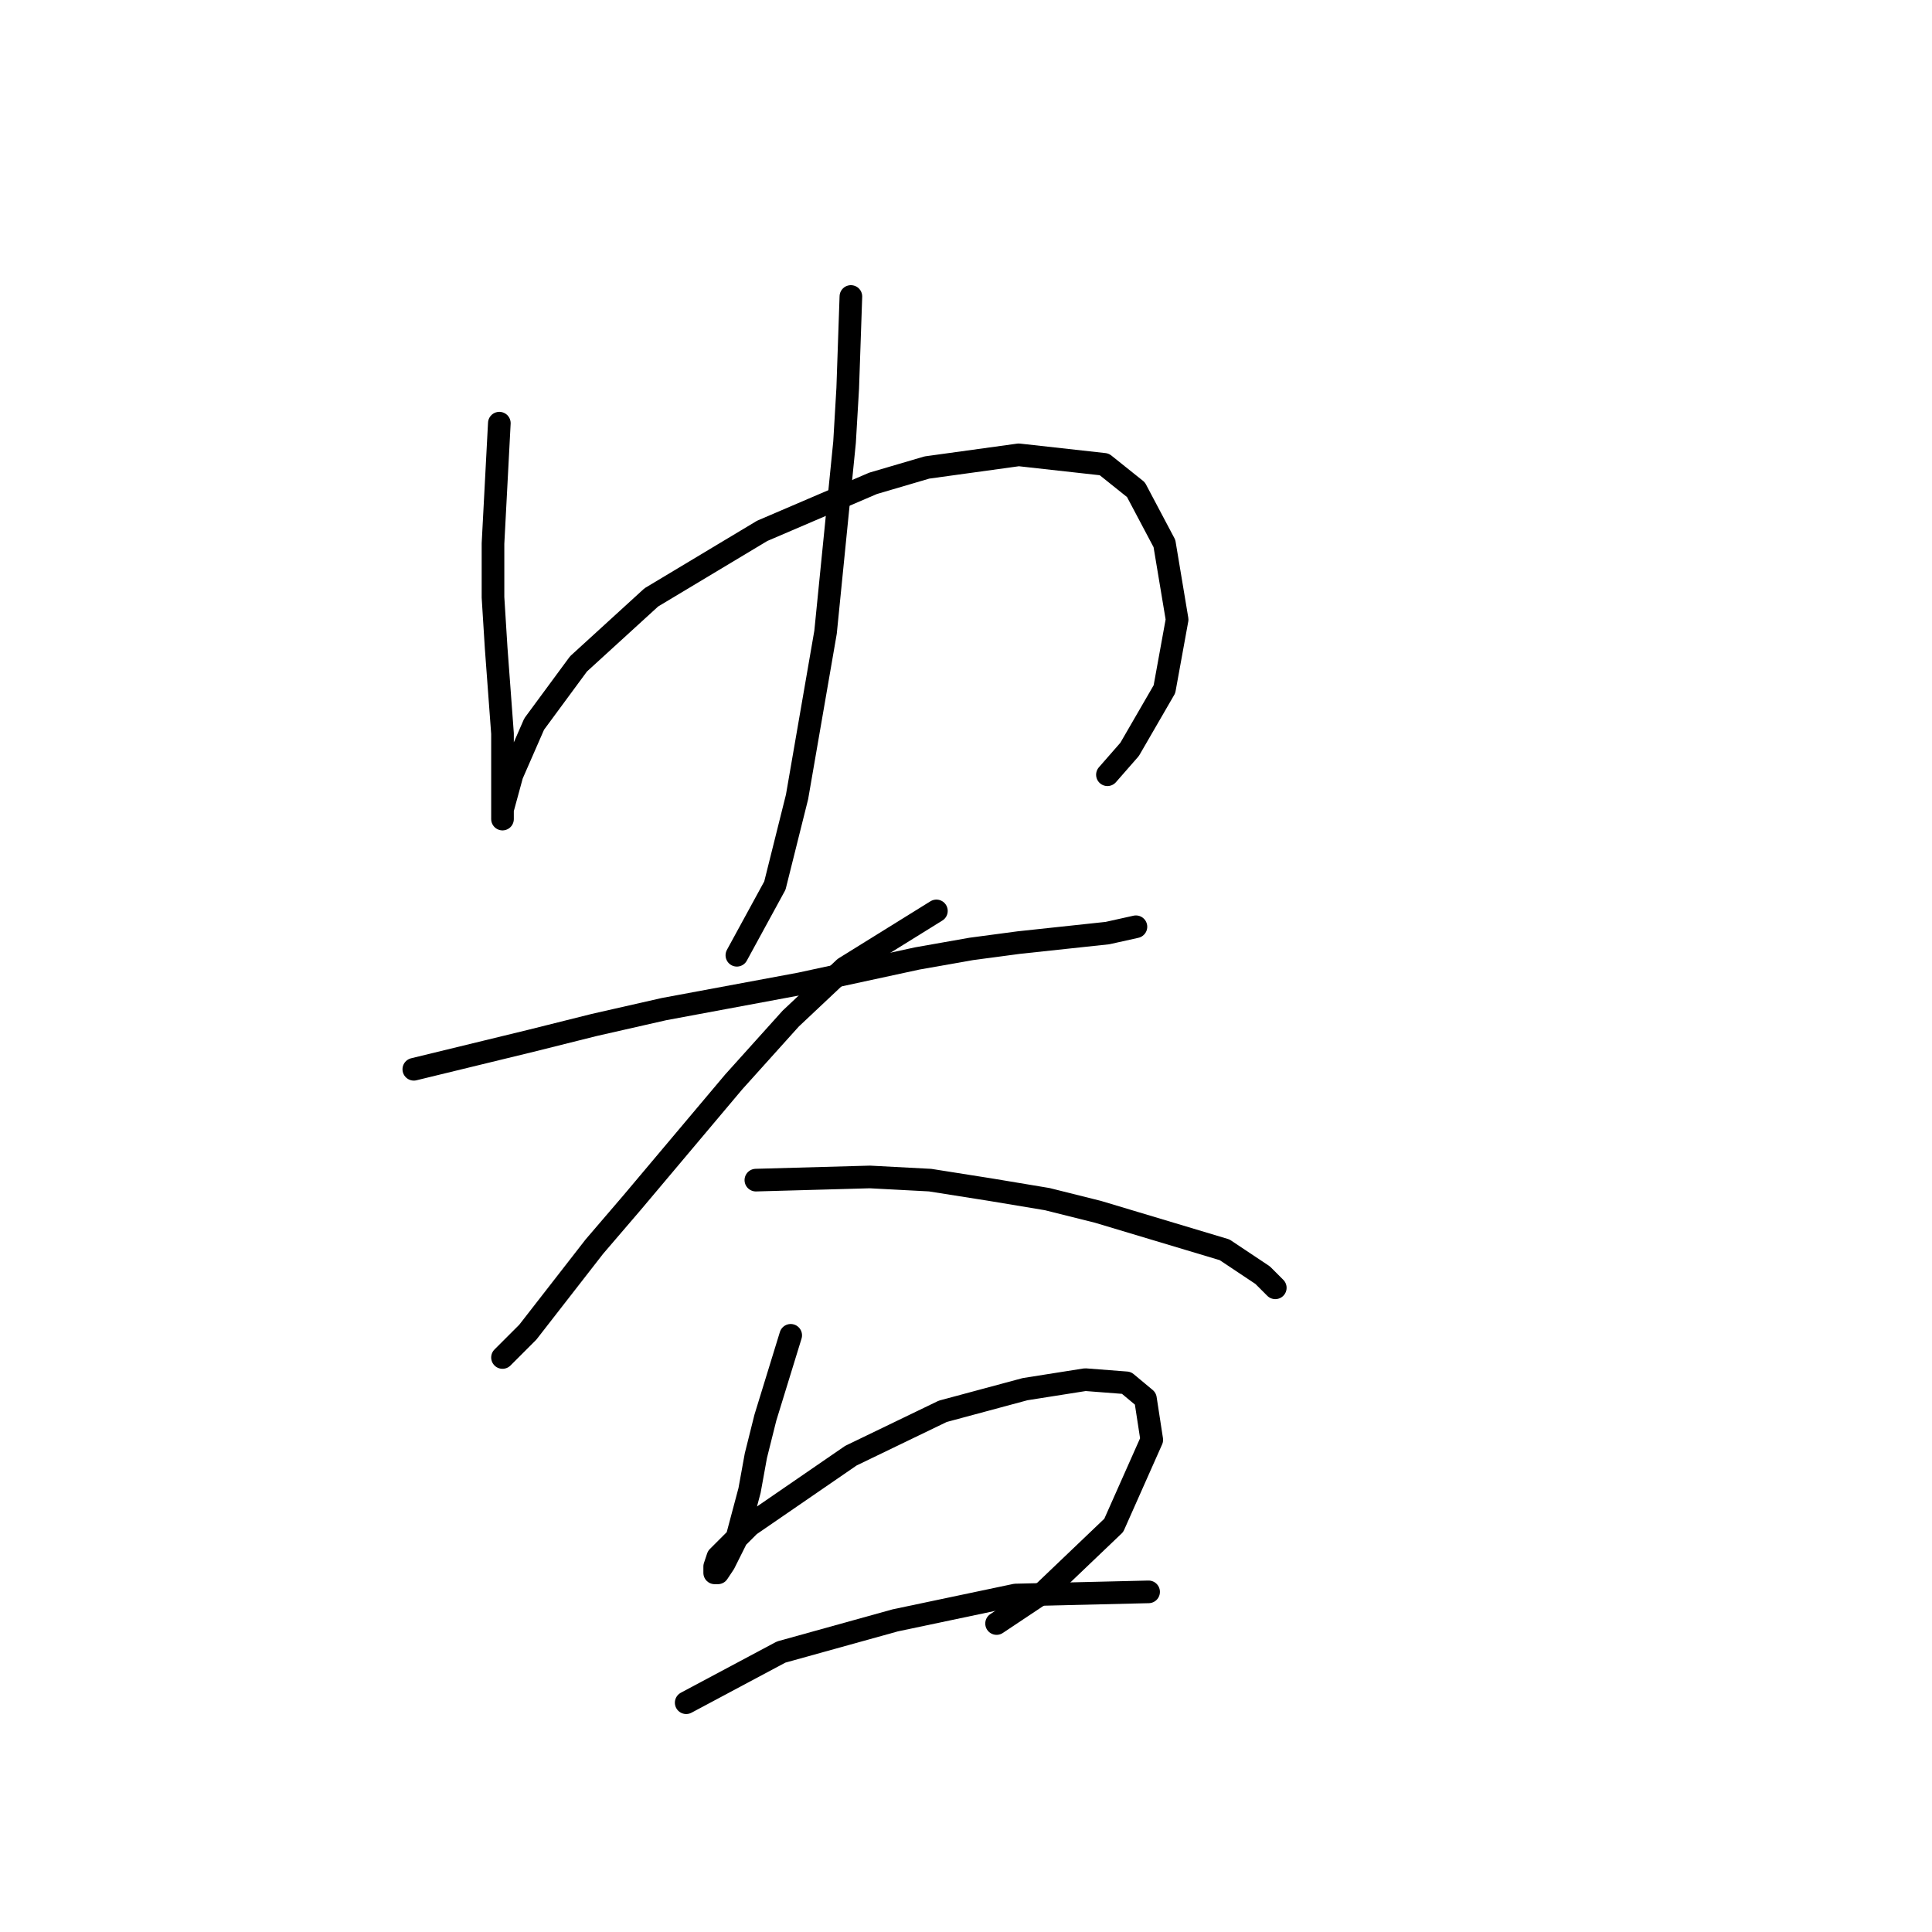 <?xml version="1.0" standalone="no"?>
    <svg width="256" height="256" xmlns="http://www.w3.org/2000/svg" version="1.1">
    <polyline stroke="black" stroke-width="3" stroke-linecap="round" fill="transparent" stroke-linejoin="round" points="66.164 56.073 65.325 72.02 65.325 79.154 65.744 85.869 66.584 97.2 66.584 106.433 66.584 108.531 66.584 108.111 66.584 107.272 67.843 102.656 70.78 95.941 76.656 87.967 86.308 79.154 100.996 70.341 115.685 64.046 122.819 61.948 134.989 60.269 146.32 61.528 150.517 64.886 154.294 72.02 155.973 82.092 154.294 91.325 149.678 99.298 146.74 102.656 146.74 102.656 " />
        <polyline stroke="black" stroke-width="3" stroke-linecap="round" fill="transparent" stroke-linejoin="round" points="112.747 39.286 112.327 51.456 111.908 58.591 110.229 75.377 109.39 83.771 105.613 105.593 102.675 117.344 97.639 126.577 97.639 126.577 " />
        <polyline stroke="black" stroke-width="3" stroke-linecap="round" fill="transparent" stroke-linejoin="round" points="54.833 141.685 70.361 137.908 78.754 135.809 87.987 133.711 106.032 130.354 121.56 126.996 128.694 125.737 134.989 124.898 146.74 123.639 150.517 122.8 150.517 122.8 " />
        <polyline stroke="black" stroke-width="3" stroke-linecap="round" fill="transparent" stroke-linejoin="round" points="124.078 120.701 111.908 128.255 104.773 134.97 97.219 143.363 83.79 159.311 78.754 165.186 69.941 176.517 66.584 179.874 66.584 179.874 " />
        <polyline stroke="black" stroke-width="3" stroke-linecap="round" fill="transparent" stroke-linejoin="round" points="100.157 156.373 115.265 155.953 123.239 156.373 131.212 157.632 138.766 158.891 145.481 160.57 162.268 165.606 167.304 168.963 168.982 170.642 168.982 170.642 " />
        <polyline stroke="black" stroke-width="3" stroke-linecap="round" fill="transparent" stroke-linejoin="round" points="104.773 176.937 101.416 187.848 100.157 192.884 99.318 197.5 97.639 203.795 95.96 207.153 95.121 208.412 94.701 208.412 94.701 207.572 95.121 206.313 99.318 202.117 112.747 192.884 124.917 187.009 135.829 184.071 143.802 182.812 149.258 183.232 151.776 185.33 152.615 190.786 147.579 202.117 138.347 210.93 132.052 215.126 132.052 215.126 " />
        <polyline stroke="black" stroke-width="3" stroke-linecap="round" fill="transparent" stroke-linejoin="round" points="90.924 225.618 103.514 218.903 118.622 214.707 134.57 211.349 152.196 210.93 152.196 210.93 " />
        </svg>